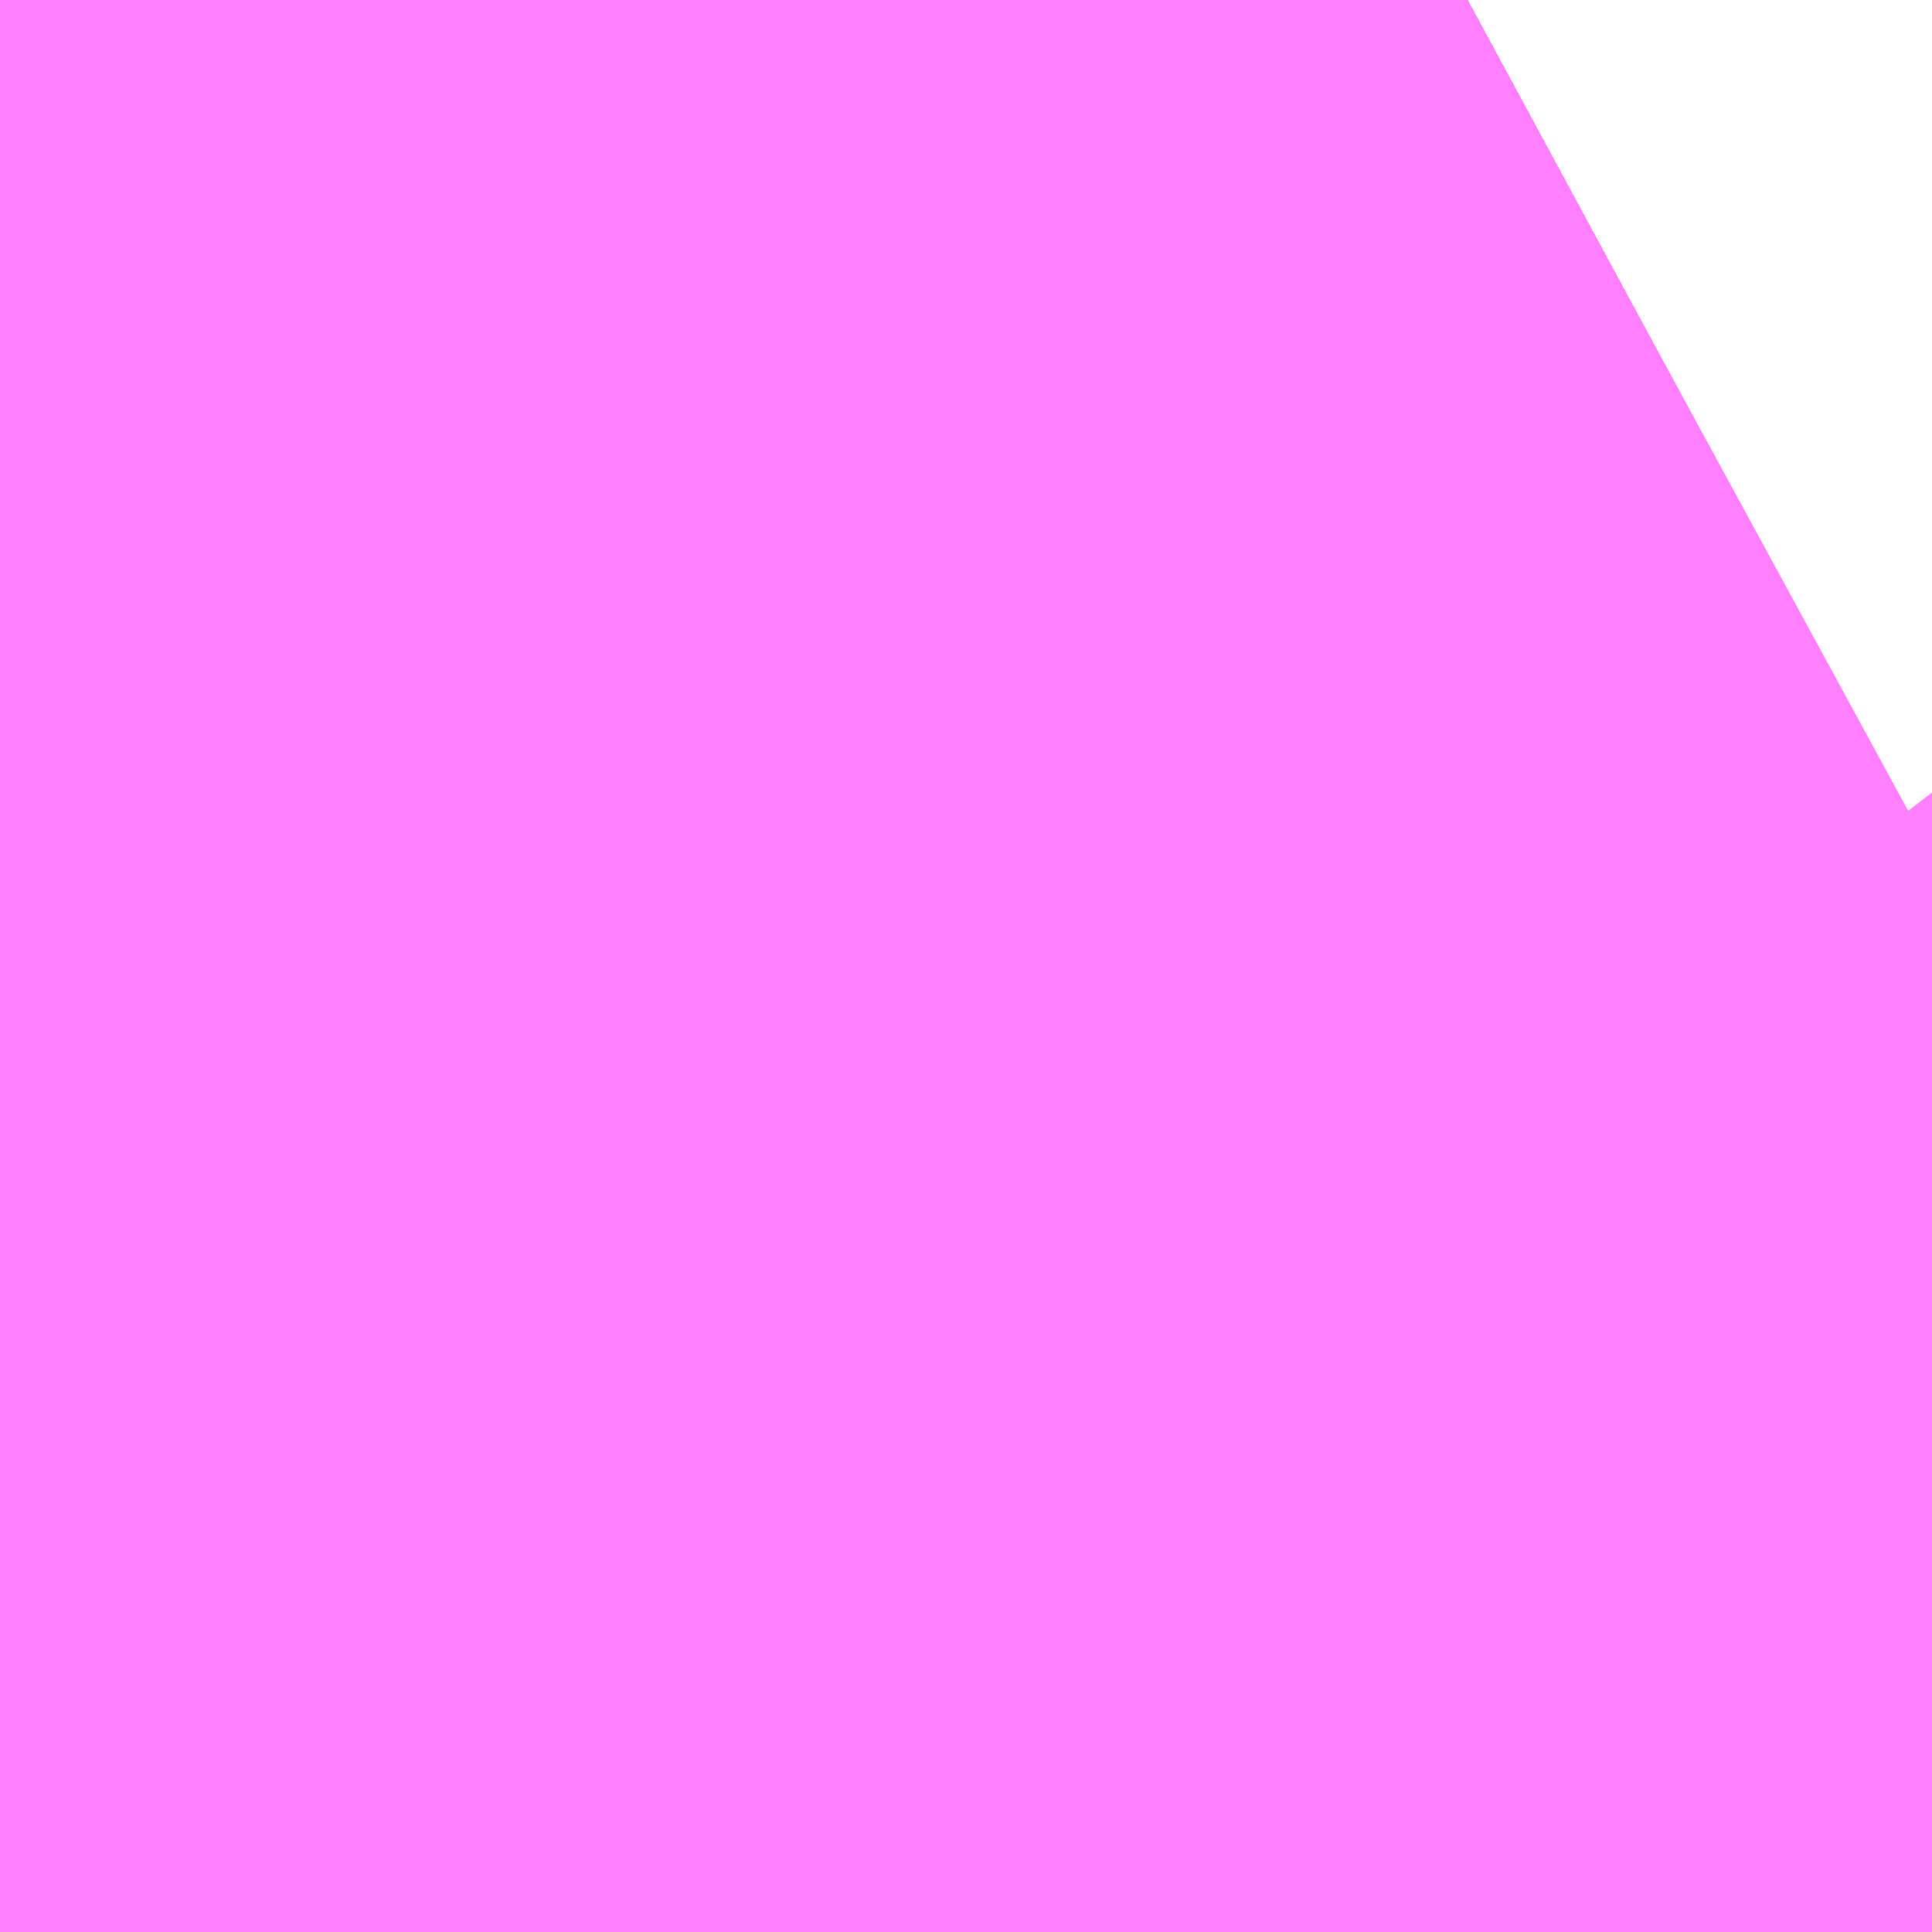 <?xml version="1.0" encoding="UTF-8"?>
<svg  xmlns="http://www.w3.org/2000/svg" xmlns:xlink="http://www.w3.org/1999/xlink" xmlns:go="http://purl.org/svgmap/profile" property="N07_001,N07_002,N07_003,N07_004,N07_005,N07_006,N07_007" viewBox="13979.004 -3563.965 0.549 0.549" go:dataArea="13979.00390625 -3563.96484375 0.54931640625 0.54931640625" >
<globalCoordinateSystem srsName="http://purl.org/crs/84" transform="matrix(100.0,0.0,0.0,-100.0,0.0,0.0)" />
<defs>
 <g id="p0" >
  <circle cx="0.0" cy="0.0" r="3" stroke="green" stroke-width="0.75" vector-effect="non-scaling-stroke" />
 </g>
</defs>
<g fill="none" fill-rule="evenodd" stroke="#FF00FF" stroke-width="0.75" opacity="0.5" vector-effect="non-scaling-stroke" stroke-linejoin="bevel" >
<path content="1,JRバス関東（株）,ドリーム高松号/松山号/徳島号/高知号,4.0,4.0,4.0," xlink:title="1" d="M13979.553,-3563.721L13979.213,-3563.537L13979.157,-3563.507L13979.116,-3563.484L13979.045,-3563.446L13979.004,-3563.423"/>
<path content="1,JRバス関東（株）,新宿～東京ディズニーリゾート,4.0,4.0,4.0," xlink:title="1" d="M13979.553,-3563.721L13979.213,-3563.537L13979.157,-3563.507L13979.116,-3563.484L13979.045,-3563.446L13979.004,-3563.423"/>
<path content="1,JR東海バス（株）,ファンタジア号,1.0,1.0,1.0," xlink:title="1" d="M13979.004,-3563.423L13979.553,-3563.722"/>
<path content="1,しずてつジャストライン（株）,静岡成田空港線,1.0,1.0,1.0," xlink:title="1" d="M13979.004,-3563.423L13979.553,-3563.722"/>
<path content="1,ちばシティバス（株）,羽田空港～幕張新都心・稲毛海岸駅・千葉中央駅,6.5,6.5,6.5," xlink:title="1" d="M13979.004,-3563.423L13979.045,-3563.446L13979.116,-3563.484L13979.157,-3563.507L13979.213,-3563.537L13979.553,-3563.721"/>
<path content="1,一畑バス（株）,東京～松江・出雲線,1.0,1.0,1.0," xlink:title="1" d="M13979.004,-3563.423L13979.553,-3563.722"/>
<path content="1,京成バス（株）,ファンタジアなごや号,0.5,0.5,0.5," xlink:title="1" d="M13979.004,-3563.423L13979.045,-3563.446L13979.116,-3563.484L13979.157,-3563.507L13979.213,-3563.537L13979.553,-3563.721"/>
<path content="1,京成バス（株）,奈良～上野・東京ディズニーリゾート,0.5,0.5,0.5," xlink:title="1" d="M13979.004,-3563.423L13979.045,-3563.446L13979.116,-3563.484L13979.157,-3563.507L13979.213,-3563.537L13979.553,-3563.721"/>
<path content="1,京成バス（株）,成田空港～さいたま新都心・大宮駅,3.5,3.5,3.5," xlink:title="1" d="M13979.553,-3563.721L13979.213,-3563.537L13979.157,-3563.507L13979.116,-3563.484L13979.045,-3563.446L13979.004,-3563.423"/>
<path content="1,京成バス（株）,成田空港～たまプラーザ駅・新百合ヶ丘駅,8.0,8.0,8.0," xlink:title="1" d="M13979.004,-3563.423L13979.045,-3563.446L13979.116,-3563.484L13979.157,-3563.507L13979.213,-3563.537L13979.553,-3563.721"/>
<path content="1,京成バス（株）,成田空港～中山駅・センター南駅,4.0,4.0,4.0," xlink:title="1" d="M13979.004,-3563.423L13979.045,-3563.446L13979.116,-3563.484L13979.157,-3563.507L13979.213,-3563.537L13979.553,-3563.721"/>
<path content="1,京成バス（株）,成田空港～吉祥寺駅,4.0,4.0,4.0," xlink:title="1" d="M13979.004,-3563.423L13979.045,-3563.446L13979.116,-3563.484L13979.157,-3563.507L13979.213,-3563.537L13979.553,-3563.721"/>
<path content="1,京成バス（株）,成田空港～和光市駅・大泉学園駅,2.5,2.5,2.5," xlink:title="1" d="M13979.004,-3563.423L13979.045,-3563.446L13979.116,-3563.484L13979.157,-3563.507L13979.213,-3563.537L13979.553,-3563.721"/>
<path content="1,京成バス（株）,成田空港～新富士駅・沼津駅,2.0,2.0,2.0," xlink:title="1" d="M13979.004,-3563.423L13979.045,-3563.446L13979.116,-3563.484L13979.157,-3563.507L13979.213,-3563.537L13979.553,-3563.721"/>
<path content="1,京成バス（株）,成田空港～本厚木駅・平塚（田村車庫）,3.5,3.5,3.5," xlink:title="1" d="M13979.004,-3563.423L13979.045,-3563.446L13979.116,-3563.484L13979.157,-3563.507L13979.213,-3563.537L13979.553,-3563.721"/>
<path content="1,京成バス（株）,成田空港～東所沢駅・所沢駅,4.0,4.0,4.0," xlink:title="1" d="M13979.553,-3563.721L13979.213,-3563.537L13979.157,-3563.507L13979.116,-3563.484L13979.045,-3563.446L13979.004,-3563.423"/>
<path content="1,京成バス（株）,成田空港～横浜シティ・エア・ターミナル・みなとみらい地区,9.5,9.5,9.5," xlink:title="1" d="M13979.004,-3563.423L13979.045,-3563.446L13979.116,-3563.484L13979.157,-3563.507L13979.213,-3563.537L13979.553,-3563.721"/>
<path content="1,京成バス（株）,成田空港～相模大野駅・町田駅・橋本駅,8.0,8.0,8.0," xlink:title="1" d="M13979.004,-3563.423L13979.045,-3563.446L13979.116,-3563.484L13979.157,-3563.507L13979.213,-3563.537L13979.553,-3563.721"/>
<path content="1,京成バス（株）,成田空港～藤沢駅・辻堂駅・茅ヶ崎駅,3.0,3.0,3.0," xlink:title="1" d="M13979.004,-3563.423L13979.045,-3563.446L13979.116,-3563.484L13979.157,-3563.507L13979.213,-3563.537L13979.553,-3563.721"/>
<path content="1,京成バス（株）,東京ディズニーリゾート・舞浜リゾート～羽田空港,11.0,11.0,11.0," xlink:title="1" d="M13979.004,-3563.423L13979.045,-3563.446L13979.116,-3563.484L13979.157,-3563.507L13979.213,-3563.537L13979.553,-3563.721"/>
<path content="1,京成バス（株）,東京ディズニーリゾート～たまプラーザ駅,5.0,5.0,5.0," xlink:title="1" d="M13979.004,-3563.423L13979.045,-3563.446L13979.116,-3563.484L13979.157,-3563.507L13979.213,-3563.537L13979.553,-3563.721"/>
<path content="1,京成バス（株）,東京ディズニーリゾート～横浜駅東口,13.0,13.0,13.0," xlink:title="1" d="M13979.004,-3563.423L13979.045,-3563.446L13979.116,-3563.484L13979.157,-3563.507L13979.213,-3563.537L13979.553,-3563.721"/>
<path content="1,京成バス（株）,東京ディズニーリゾート～蒲田駅・川崎駅,2.5,2.5,2.5," xlink:title="1" d="M13979.004,-3563.423L13979.045,-3563.446L13979.116,-3563.484L13979.157,-3563.507L13979.213,-3563.537L13979.553,-3563.721"/>
<path content="1,京成バス（株）,津田沼・西船橋・新浦安～富士急ハイランド・河口湖線,0.4,0.4,0.4," xlink:title="1" d="M13979.004,-3563.423L13979.045,-3563.446L13979.116,-3563.484L13979.157,-3563.507L13979.213,-3563.537L13979.553,-3563.721"/>
<path content="1,京成バス（株）,羽田空港～市川駅・富浜（妙典駅）・行徳駅,5.5,5.5,5.5," xlink:title="1" d="M13979.004,-3563.423L13979.045,-3563.446L13979.116,-3563.484L13979.157,-3563.507L13979.213,-3563.537L13979.553,-3563.721"/>
<path content="1,京成バス（株）,羽田空港～幕張新都心・稲毛海岸駅・千葉中央駅,7.5,7.5,7.5," xlink:title="1" d="M13979.004,-3563.423L13979.045,-3563.446L13979.116,-3563.484L13979.157,-3563.507L13979.213,-3563.537L13979.553,-3563.721"/>
<path content="1,京成バス（株）,羽田空港～津田沼駅,12.0,12.0,12.0," xlink:title="1" d="M13979.004,-3563.423L13979.045,-3563.446L13979.116,-3563.484L13979.157,-3563.507L13979.213,-3563.537L13979.553,-3563.721"/>
<path content="1,京成バス（株）,羽田空港～葛西駅・一之江駅・小岩駅,23.0,23.0,23.0," xlink:title="1" d="M13979.004,-3563.423L13979.045,-3563.446L13979.116,-3563.484L13979.157,-3563.507L13979.213,-3563.537L13979.553,-3563.721"/>
<path content="1,京成バス（株）,羽田空港～西船橋駅・船橋駅,7.5,7.5,7.5," xlink:title="1" d="M13979.004,-3563.423L13979.045,-3563.446L13979.116,-3563.484L13979.157,-3563.507L13979.213,-3563.537L13979.553,-3563.721"/>
<path content="1,京浜急行バス（株）,川崎駅・蒲田駅～東京ディズニーリゾート（TDR）線,2.5,2.5,2.5," xlink:title="1" d="M13979.004,-3563.423L13979.045,-3563.446L13979.116,-3563.484L13979.157,-3563.507L13979.213,-3563.537L13979.553,-3563.721"/>
<path content="1,京浜急行バス（株）,幕張新都心・千葉中央駅～羽田空港線,14.0,14.0,14.0," xlink:title="1" d="M13979.004,-3563.423L13979.045,-3563.446L13979.116,-3563.484L13979.157,-3563.507L13979.213,-3563.537L13979.553,-3563.721"/>
<path content="1,京浜急行バス（株）,新横浜駅（ホテルアソシア新横浜）・新横浜プリンスホテル～成田空港線,10.0,10.0,10.0," xlink:title="1" d="M13979.004,-3563.423L13979.045,-3563.446L13979.116,-3563.484L13979.157,-3563.507L13979.213,-3563.537L13979.553,-3563.721"/>
<path content="1,京浜急行バス（株）,新百合ヶ丘駅～羽田空港線,8.5,8.5,8.5," xlink:title="1" d="M13979.004,-3563.423L13979.045,-3563.446L13979.116,-3563.484L13979.157,-3563.507L13979.213,-3563.537L13979.553,-3563.721"/>
<path content="1,京浜急行バス（株）,東京ディズニーリゾート（TDR）～羽田空港線,11.0,11.0,11.0," xlink:title="1" d="M13979.004,-3563.423L13979.045,-3563.446L13979.116,-3563.484L13979.157,-3563.507L13979.213,-3563.537L13979.553,-3563.721"/>
<path content="1,京浜急行バス（株）,柏駅～羽田空港線,4.5,4.5,4.5," xlink:title="1" d="M13979.004,-3563.423L13979.045,-3563.446L13979.116,-3563.484L13979.157,-3563.507L13979.213,-3563.537L13979.553,-3563.721"/>
<path content="1,京浜急行バス（株）,横浜駅（東口バスターミナル）～東京ディズニーリゾート線,13.0,13.0,13.0," xlink:title="1" d="M13979.004,-3563.423L13979.045,-3563.446L13979.116,-3563.484L13979.157,-3563.507L13979.213,-3563.537L13979.553,-3563.721"/>
<path content="1,京浜急行バス（株）,水戸駅・日立駅～羽田空港線,1.0,1.0,1.0," xlink:title="1" d="M13979.004,-3563.423L13979.045,-3563.446L13979.116,-3563.484L13979.157,-3563.507L13979.213,-3563.537L13979.553,-3563.721"/>
<path content="1,京浜急行バス（株）,草加駅・新越谷駅～羽田空港線,8.0,8.0,8.0," xlink:title="1" d="M13979.004,-3563.423L13979.045,-3563.446L13979.116,-3563.484L13979.157,-3563.507L13979.213,-3563.537L13979.553,-3563.721"/>
<path content="1,京浜急行バス（株）,西船橋駅・船橋駅～羽田空港線,7.5,7.5,7.5," xlink:title="1" d="M13979.004,-3563.423L13979.045,-3563.446L13979.116,-3563.484L13979.157,-3563.507L13979.213,-3563.537L13979.553,-3563.721"/>
<path content="1,京浜急行バス（株）,鹿島神宮駅～羽田空港線,3.0,3.0,3.0," xlink:title="1" d="M13979.004,-3563.423L13979.045,-3563.446L13979.116,-3563.484L13979.157,-3563.507L13979.213,-3563.537L13979.553,-3563.721"/>
<path content="1,千葉交通,大阪なんば・京都駅～成田・銚子線,1.0,1.0,1.0," xlink:title="1" d="M13979.004,-3563.423L13979.045,-3563.446L13979.116,-3563.484L13979.157,-3563.507L13979.213,-3563.537L13979.553,-3563.721"/>
<path content="1,千葉内陸バス,羽田線,6.0,6.0,6.0," xlink:title="1" d="M13979.004,-3563.423L13979.045,-3563.446L13979.116,-3563.484L13979.157,-3563.507L13979.213,-3563.537L13979.553,-3563.721"/>
<path content="1,国際興業（株）,大宮羽田線,4.0,4.0,4.0," xlink:title="1" d="M13979.004,-3563.423L13979.045,-3563.446L13979.116,-3563.484L13979.157,-3563.507L13979.213,-3563.537L13979.553,-3563.721"/>
<path content="1,富士急湘南バス（株）,小田原～成田空港線,3.0,3.0,3.0," xlink:title="1" d="M13979.553,-3563.721L13979.213,-3563.537L13979.157,-3563.507L13979.116,-3563.484L13979.045,-3563.446L13979.004,-3563.423"/>
<path content="1,富士急行（株）,小田原～成田空港線,3.0,3.0,3.0," xlink:title="1" d="M13979.004,-3563.423L13979.045,-3563.446L13979.116,-3563.484L13979.157,-3563.507L13979.213,-3563.537L13979.553,-3563.721"/>
<path content="1,富士急行（株）,新富士・沼津・御殿場～成田空港線,2.0,2.0,2.0," xlink:title="1" d="M13979.004,-3563.423L13979.045,-3563.446L13979.116,-3563.484L13979.157,-3563.507L13979.213,-3563.537L13979.553,-3563.721"/>
<path content="1,富士急静岡バス（株）,新富士・沼津・御殿場～成田空港線,2.0,2.0,2.0," xlink:title="1" d="M13979.004,-3563.423L13979.553,-3563.722"/>
<path content="1,小田急バス（株）,新百合ヶ丘駅～たまプラーザ駅～成田空港線,8.0,8.0,8.0," xlink:title="1" d="M13979.004,-3563.423L13979.045,-3563.446L13979.116,-3563.484L13979.157,-3563.507L13979.213,-3563.537L13979.553,-3563.721"/>
<path content="1,川崎鶴見臨港バス,新横浜成田空港線,10.0,10.0,10.0," xlink:title="1" d="M13979.004,-3563.423L13979.045,-3563.446L13979.116,-3563.484L13979.157,-3563.507L13979.213,-3563.537L13979.553,-3563.721"/>
<path content="1,成田空港交通,和歌山線,1.0,1.0,1.0," xlink:title="1" d="M13979.553,-3563.721L13979.213,-3563.537L13979.157,-3563.507L13979.116,-3563.484L13979.045,-3563.446L13979.004,-3563.423"/>
<path content="1,成田空港交通,立川線,3.0,3.0,3.0," xlink:title="1" d="M13979.004,-3563.423L13979.045,-3563.446L13979.116,-3563.484L13979.157,-3563.507L13979.213,-3563.537L13979.553,-3563.721"/>
<path content="1,日立電鉄交通サービス（株）,日立駅中央口～羽田国際線ターミナル,2.0,2.0,2.0," xlink:title="1" d="M13979.004,-3563.423L13979.045,-3563.446L13979.116,-3563.484L13979.157,-3563.507L13979.213,-3563.537L13979.553,-3563.721"/>
<path content="1,東京ベイシティ交通,羽田空港～新浦安地区線,8.5,8.5,8.5," xlink:title="1" d="M13979.004,-3563.423L13979.045,-3563.446L13979.116,-3563.484L13979.157,-3563.507L13979.213,-3563.537L13979.553,-3563.721"/>
<path content="1,東京ベイシティ交通,羽田空港～東京ディズニーリゾート線,11.0,11.0,11.0," xlink:title="1" d="M13979.004,-3563.423L13979.045,-3563.446L13979.116,-3563.484L13979.157,-3563.507L13979.213,-3563.537L13979.553,-3563.721"/>
<path content="1,東京空港交通（株）,JR津田沼駅・京成津田沼駅～羽田空港線,10.5,10.5,10.5," xlink:title="1" d="M13979.004,-3563.423L13979.045,-3563.446L13979.116,-3563.484L13979.157,-3563.507L13979.213,-3563.537L13979.553,-3563.721"/>
<path content="1,東京空港交通（株）,ふじみ野・新座・志木・朝霞台エリア～成田空港線,3.0,3.0,3.0," xlink:title="1" d="M13979.004,-3563.423L13979.045,-3563.446L13979.116,-3563.484L13979.157,-3563.507L13979.213,-3563.537L13979.553,-3563.721"/>
<path content="1,東京空港交通（株）,みなとみらいエリア～成田空港線,4.0,4.0,4.0," xlink:title="1" d="M13979.004,-3563.423L13979.045,-3563.446L13979.116,-3563.484L13979.157,-3563.507L13979.213,-3563.537L13979.553,-3563.721"/>
<path content="1,東京空港交通（株）,亀有駅・小岩駅・一之江駅・葛西駅～羽田空港線,22.0,22.0,22.0," xlink:title="1" d="M13979.553,-3563.721L13979.213,-3563.537L13979.157,-3563.507L13979.116,-3563.484L13979.045,-3563.446L13979.004,-3563.423"/>
<path content="1,東京空港交通（株）,六本木エリア～成田空港線,14.5,14.5,14.5," xlink:title="1" d="M13979.004,-3563.423L13979.045,-3563.446L13979.116,-3563.484L13979.157,-3563.507L13979.213,-3563.537L13979.553,-3563.721"/>
<path content="1,東京空港交通（株）,千葉エリア～羽田空港線,13.0,13.0,13.0," xlink:title="1" d="M13979.004,-3563.423L13979.045,-3563.446L13979.116,-3563.484L13979.157,-3563.507L13979.213,-3563.537L13979.553,-3563.721"/>
<path content="1,東京空港交通（株）,南大沢駅・京王多摩センター駅・聖蹟桜ヶ丘駅～成田空港線,4.0,4.0,4.0," xlink:title="1" d="M13979.004,-3563.423L13979.045,-3563.446L13979.116,-3563.484L13979.157,-3563.507L13979.213,-3563.537L13979.553,-3563.721"/>
<path content="1,東京空港交通（株）,吉祥寺駅～成田空港線,2.0,2.0,2.0," xlink:title="1" d="M13979.004,-3563.423L13979.045,-3563.446L13979.116,-3563.484L13979.157,-3563.507L13979.213,-3563.537L13979.553,-3563.721"/>
<path content="1,東京空港交通（株）,四街道・稲毛エリア～羽田空港線,6.0,6.0,6.0," xlink:title="1" d="M13979.004,-3563.423L13979.045,-3563.446L13979.116,-3563.484L13979.157,-3563.507L13979.213,-3563.537L13979.553,-3563.721"/>
<path content="1,東京空港交通（株）,大網・千葉市東南部エリア～羽田空港線,6.5,6.5,6.5," xlink:title="1" d="M13979.004,-3563.423L13979.045,-3563.446L13979.116,-3563.484L13979.157,-3563.507L13979.213,-3563.537L13979.553,-3563.721"/>
<path content="1,東京空港交通（株）,市川・行徳エリア～羽田空港線,4.0,4.0,4.0," xlink:title="1" d="M13979.004,-3563.423L13979.045,-3563.446L13979.116,-3563.484L13979.157,-3563.507L13979.213,-3563.537L13979.553,-3563.721"/>
<path content="1,東京空港交通（株）,新宿エリア～成田空港線,49.0,49.0,49.0," xlink:title="1" d="M13979.553,-3563.721L13979.213,-3563.537L13979.157,-3563.507L13979.116,-3563.484L13979.045,-3563.446L13979.004,-3563.423"/>
<path content="1,東京空港交通（株）,新宿駅西口～　新浦安・行徳・千葉地区,1.0,1.0,1.0," xlink:title="1" d="M13979.553,-3563.721L13979.213,-3563.537L13979.157,-3563.507L13979.116,-3563.484L13979.045,-3563.446L13979.004,-3563.423"/>
<path content="1,東京空港交通（株）,新横浜エリア～成田空港線,5.0,5.0,5.0," xlink:title="1" d="M13979.004,-3563.423L13979.045,-3563.446L13979.116,-3563.484L13979.157,-3563.507L13979.213,-3563.537L13979.553,-3563.721"/>
<path content="1,東京空港交通（株）,新浦安エリア～羽田空港線,8.0,8.0,8.0," xlink:title="1" d="M13979.004,-3563.423L13979.045,-3563.446L13979.116,-3563.484L13979.157,-3563.507L13979.213,-3563.537L13979.553,-3563.721"/>
<path content="1,東京空港交通（株）,日立・水戸エリア～羽田空港線,1.0,1.0,1.0," xlink:title="1" d="M13979.004,-3563.423L13979.045,-3563.446L13979.116,-3563.484L13979.157,-3563.507L13979.213,-3563.537L13979.553,-3563.721"/>
<path content="1,東京空港交通（株）,東京シティ・エアターミナル～　東京ビッグサイト,4.0,4.0,4.0," xlink:title="1" d="M13979.004,-3563.423L13979.045,-3563.446L13979.116,-3563.484L13979.157,-3563.507L13979.213,-3563.537L13979.553,-3563.721"/>
<path content="1,東京空港交通（株）,東京ディズニーリゾートエリア～羽田空港線,19.0,19.0,19.0," xlink:title="1" d="M13979.004,-3563.423L13979.045,-3563.446L13979.116,-3563.484L13979.157,-3563.507L13979.213,-3563.537L13979.553,-3563.721"/>
<path content="1,東京空港交通（株）,横浜シティエアターミナル～成田空港線,24.0,24.0,24.0," xlink:title="1" d="M13979.004,-3563.423L13979.045,-3563.446L13979.116,-3563.484L13979.157,-3563.507L13979.213,-3563.537L13979.553,-3563.721"/>
<path content="1,東京空港交通（株）,深谷駅・籠原駅・熊谷駅・森林公園駅～成田空港線,1.0,1.0,1.0," xlink:title="1" d="M13979.004,-3563.423L13979.045,-3563.446L13979.116,-3563.484L13979.157,-3563.507L13979.213,-3563.537L13979.553,-3563.721"/>
<path content="1,東京空港交通（株）,渋谷エリア～成田空港線,11.0,11.0,11.0," xlink:title="1" d="M13979.553,-3563.721L13979.213,-3563.537L13979.157,-3563.507L13979.116,-3563.484L13979.045,-3563.446L13979.004,-3563.423"/>
<path content="1,東京空港交通（株）,竹芝・お台場・有明エリア～成田空港線,11.0,11.0,11.0," xlink:title="1" d="M13979.341,-3563.416L13979.297,-3563.475L13979.264,-3563.518L13979.296,-3563.533L13979.553,-3563.674"/>
<path content="1,東京空港交通（株）,羽田空港～成田空港線,43.5,43.5,43.5," xlink:title="1" d="M13979.004,-3563.423L13979.045,-3563.446L13979.116,-3563.484L13979.157,-3563.507L13979.213,-3563.537L13979.553,-3563.721"/>
<path content="1,東京空港交通（株）,芝エリア～成田空港線,16.0,16.0,16.0," xlink:title="1" d="M13979.004,-3563.423L13979.045,-3563.446L13979.116,-3563.484L13979.157,-3563.507L13979.213,-3563.537L13979.553,-3563.721"/>
<path content="1,東京空港交通（株）,調布駅～成田空港線,4.0,4.0,4.0," xlink:title="1" d="M13979.004,-3563.423L13979.045,-3563.446L13979.116,-3563.484L13979.157,-3563.507L13979.213,-3563.537L13979.553,-3563.721"/>
<path content="1,東京空港交通（株）,豊洲・錦糸町・東陽町エリア～羽田空港線,12.0,12.0,12.0," xlink:title="1" d="M13979.553,-3563.721L13979.213,-3563.537L13979.157,-3563.507L13979.116,-3563.484L13979.045,-3563.446L13979.004,-3563.423"/>
<path content="1,東京空港交通（株）,赤坂エリア～成田空港線,26.0,26.0,26.0," xlink:title="1" d="M13979.004,-3563.423L13979.045,-3563.446L13979.116,-3563.484L13979.157,-3563.507L13979.213,-3563.537L13979.553,-3563.721"/>
<path content="1,東北急行バス（株）,レインボー号,1.0,1.0,1.0," xlink:title="1" d="M13979.327,-3563.965L13979.213,-3563.903L13979.166,-3563.878L13979.048,-3563.81L13979.02,-3563.794L13979.004,-3563.785"/>
<path content="1,東急バス（株）,たまプラーザ駅～成田空港,8.0,8.0,8.0," xlink:title="1" d="M13979.553,-3563.721L13979.213,-3563.537L13979.157,-3563.507L13979.116,-3563.484L13979.045,-3563.446L13979.004,-3563.423"/>
<path content="1,東急バス（株）,たまプラーザ駅～東京ディズニーリゾート,5.0,5.0,5.0," xlink:title="1" d="M13979.553,-3563.721L13979.213,-3563.537L13979.157,-3563.507L13979.116,-3563.484L13979.045,-3563.446L13979.004,-3563.423"/>
<path content="1,東急バス（株）,センター南駅～成田空港,4.0,4.0,4.0," xlink:title="1" d="M13979.004,-3563.423L13979.045,-3563.446L13979.116,-3563.484L13979.157,-3563.507L13979.213,-3563.537L13979.553,-3563.721"/>
<path content="1,東急バス（株）,中山駅～成田空港,4.0,4.0,4.0," xlink:title="1" d="M13979.004,-3563.423L13979.045,-3563.446L13979.116,-3563.484L13979.157,-3563.507L13979.213,-3563.537L13979.553,-3563.721"/>
<path content="1,東急バス（株）,新百合ヶ丘駅～成田空港,8.0,8.0,8.0," xlink:title="1" d="M13979.553,-3563.721L13979.213,-3563.537L13979.157,-3563.507L13979.116,-3563.484L13979.045,-3563.446L13979.004,-3563.423"/>
<path content="1,東武バスセントラル（株）,新越谷駅西口・草加駅東口・八潮駅北口～羽田空港　直行バス,9.0,9.0,9.0," xlink:title="1" d="M13979.004,-3563.423L13979.045,-3563.446L13979.116,-3563.484L13979.157,-3563.507L13979.213,-3563.537L13979.553,-3563.721"/>
<path content="1,東野交通（株）,JR黒磯駅～羽田空港,1.0,1.0,1.0," xlink:title="1" d="M13979.004,-3563.423L13979.045,-3563.446L13979.116,-3563.484L13979.157,-3563.507L13979.213,-3563.537L13979.553,-3563.721"/>
<path content="1,横浜京急バス,横浜駅（YCAT）～東京ビッグサイト（お台場）,12.0,14.0,14.0," xlink:title="1" d="M13979.004,-3563.471L13979.02,-3563.48L13979.045,-3563.446L13979.068,-3563.416"/>
<path content="1,石見交通（株）,いわみEX　東京線,1.0,1.0,1.0," xlink:title="1" d="M13979.004,-3563.423L13979.553,-3563.722"/>
<path content="1,神奈川中央交通（株）,橋本駅・相模大野・町田バスセンター～成田空港,9.0,9.0,9.0," xlink:title="1" d="M13979.004,-3563.423L13979.045,-3563.446L13979.116,-3563.484L13979.157,-3563.507L13979.213,-3563.537L13979.553,-3563.721"/>
<path content="1,神奈川中央交通（株）,田村車庫・本厚木駅～成田空港,4.0,4.0,4.0," xlink:title="1" d="M13979.004,-3563.423L13979.045,-3563.446L13979.116,-3563.484L13979.157,-3563.507L13979.213,-3563.537L13979.553,-3563.721"/>
<path content="1,神奈川中央交通（株）,茅ヶ崎駅・辻堂駅・藤沢駅・戸塚～成田空港,3.0,3.0,3.0," xlink:title="1" d="M13979.004,-3563.423L13979.045,-3563.446L13979.116,-3563.484L13979.157,-3563.507L13979.213,-3563.537L13979.553,-3563.721"/>
<path content="1,茨城交通（株）,日立駅前中央～羽田空港,1.0,1.0,1.0," xlink:title="1" d="M13979.004,-3563.423L13979.045,-3563.446L13979.116,-3563.484L13979.157,-3563.507L13979.213,-3563.537L13979.553,-3563.721"/>
<path content="1,関東鉄道（株）,鹿島神宮駅～東京テレポート,4.0,4.0,4.0," xlink:title="1" d="M13979.004,-3563.423L13979.045,-3563.446L13979.116,-3563.484L13979.157,-3563.507L13979.213,-3563.537L13979.553,-3563.721"/>
<path content="1,関東鉄道（株）,鹿島神宮駅～羽田空港国際線,3.0,3.0,3.0," xlink:title="1" d="M13979.004,-3563.423L13979.045,-3563.446L13979.116,-3563.484L13979.157,-3563.507L13979.213,-3563.537L13979.553,-3563.721"/>
<path content="1,関越交通（株）,アザレア号,14.0,14.0,14.0," xlink:title="1" d="M13979.553,-3563.721L13979.213,-3563.537L13979.157,-3563.507L13979.116,-3563.484L13979.045,-3563.446L13979.004,-3563.423"/>
<path content="2,都営バス,急行06,0.0,20.0,20.0," xlink:title="2" d="M13979.327,-3563.965L13979.213,-3563.903L13979.166,-3563.878L13979.048,-3563.81L13979.02,-3563.794L13979.004,-3563.785"/>
<path content="2,都営バス,東16,112.0,55.0,48.0," xlink:title="2" d="M13979.004,-3563.785L13979.02,-3563.794L13979.048,-3563.81L13979.166,-3563.878L13979.213,-3563.903L13979.327,-3563.965"/>
<path content="2,都営バス,海01,108.0,64.0,60.0," xlink:title="2" d="M13979.327,-3563.965L13979.213,-3563.903L13979.166,-3563.878L13979.048,-3563.81L13979.02,-3563.794L13979.004,-3563.785"/>
<path content="2,都営バス,都05,99.0,82.0,73.0," xlink:title="2" d="M13979.004,-3563.866L13979.048,-3563.81L13979.02,-3563.794L13979.004,-3563.785"/>
</g>
</svg>

